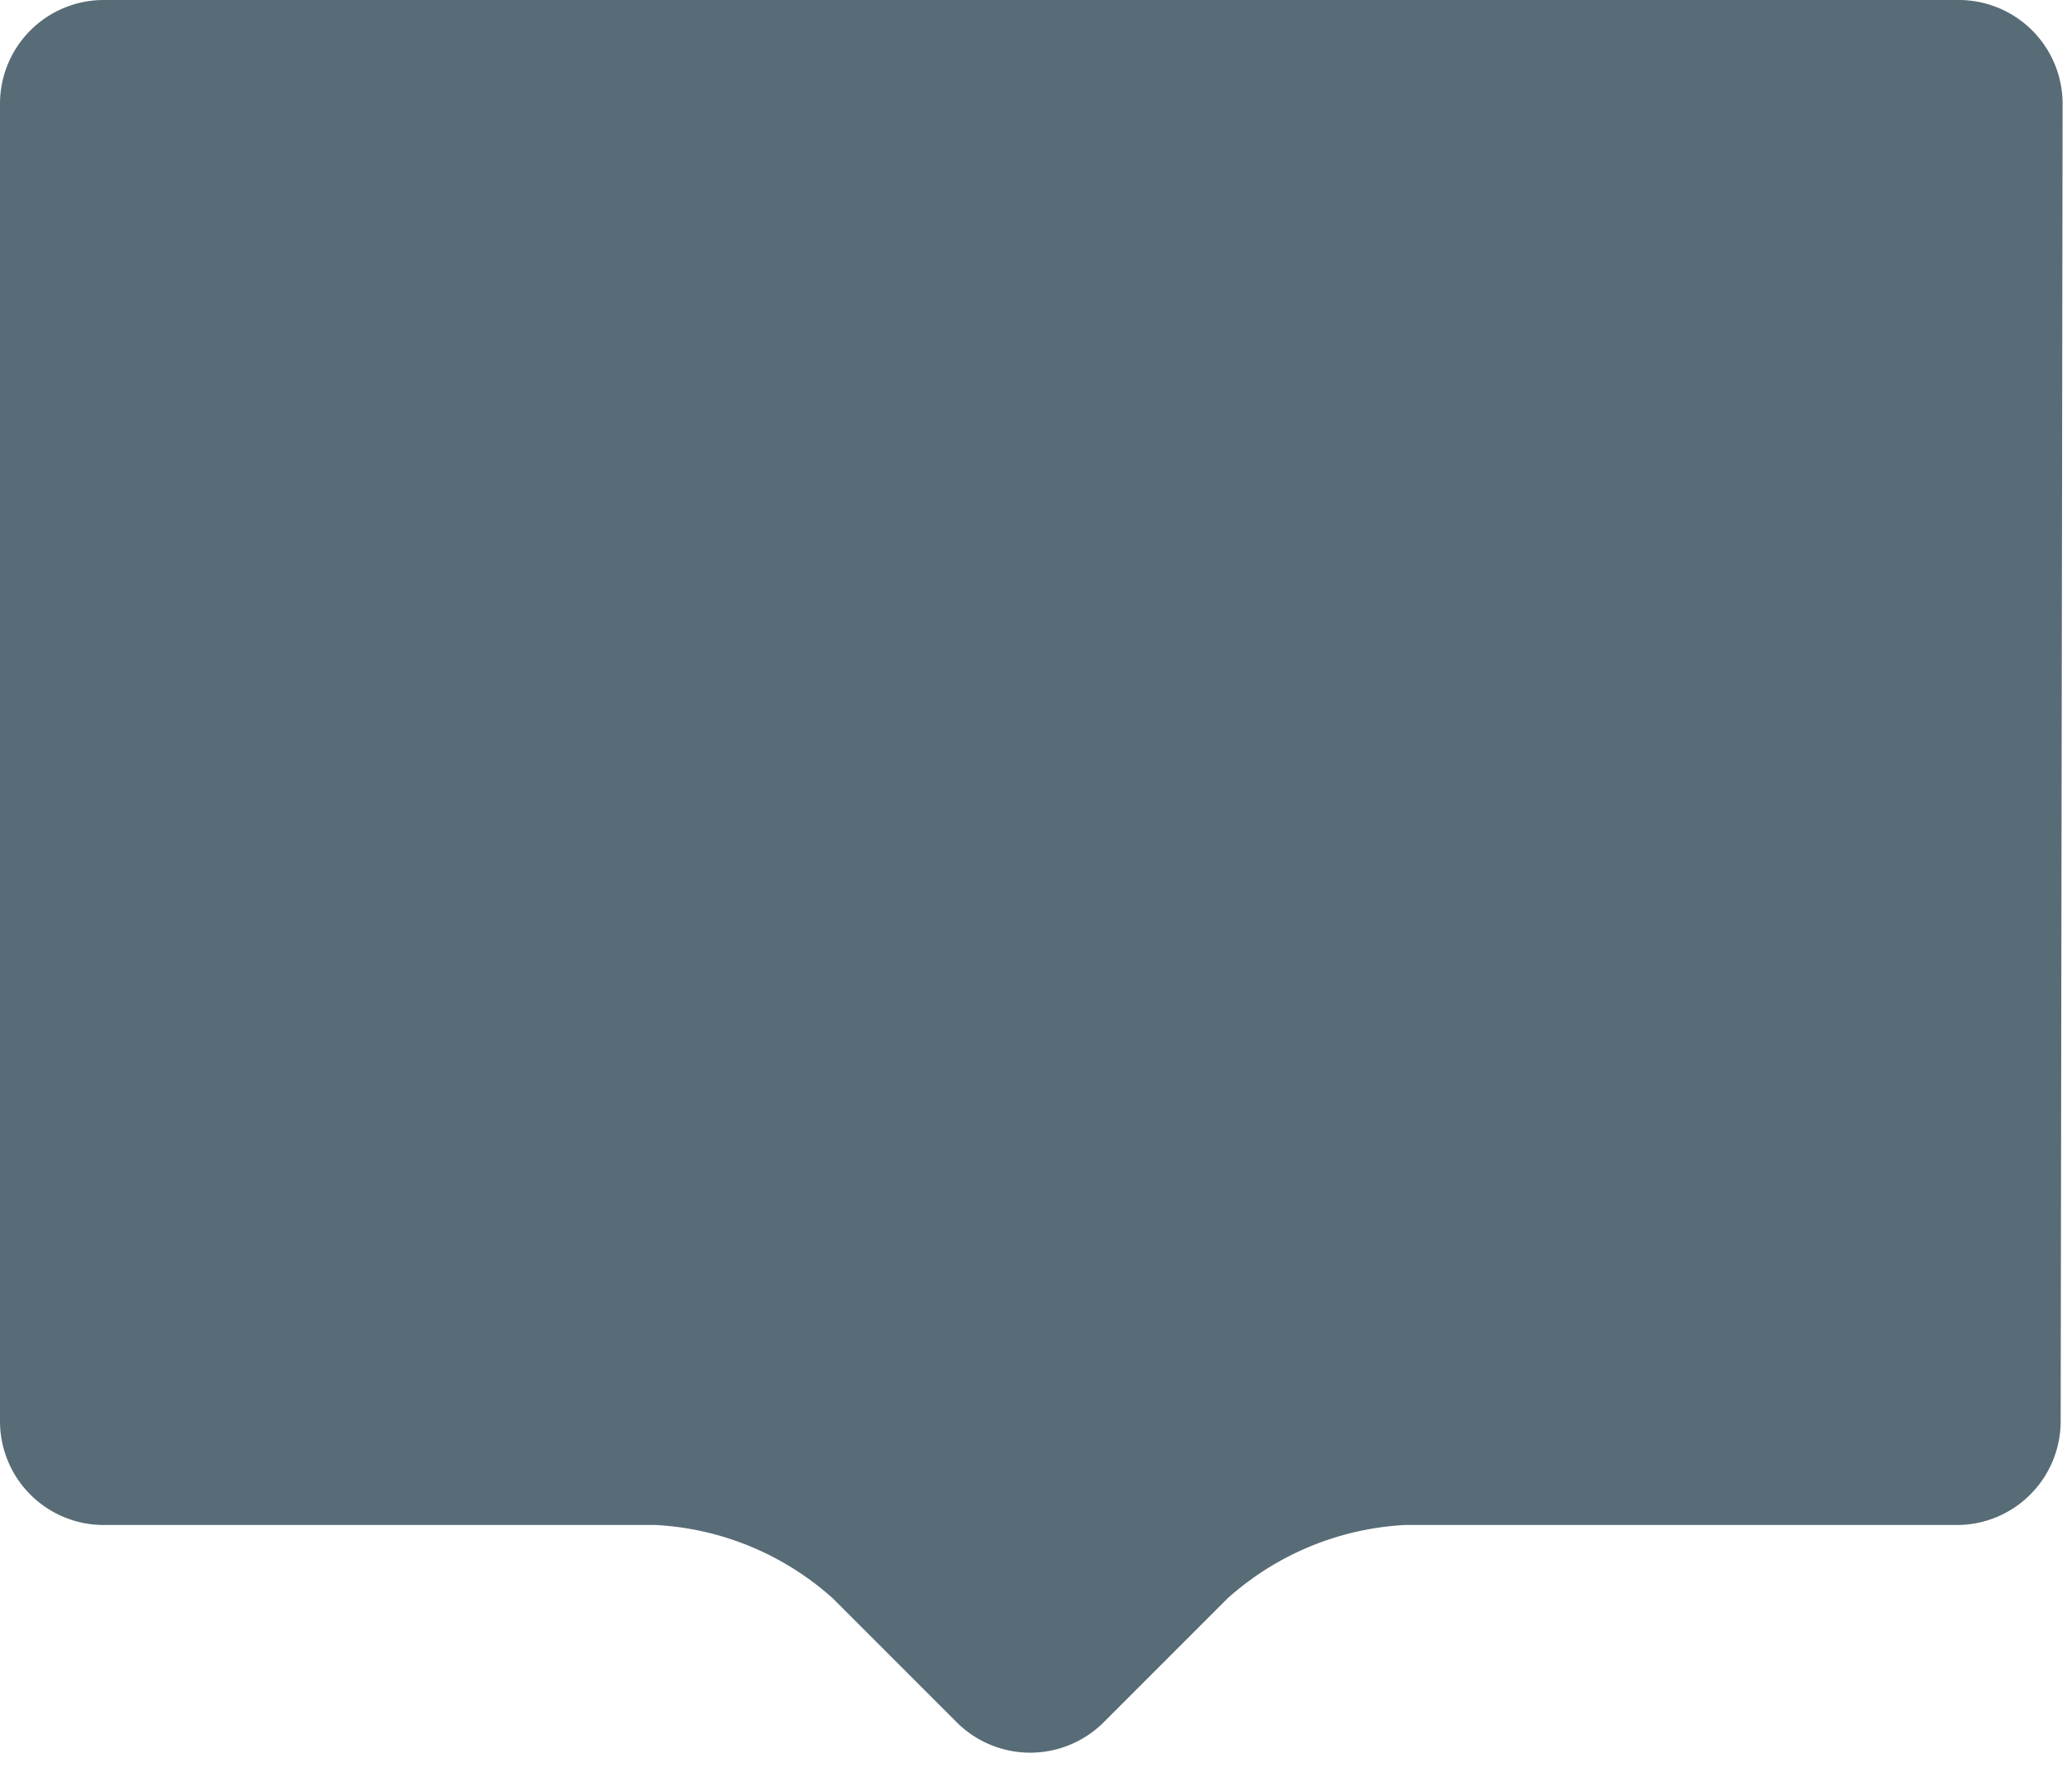 <svg xmlns="http://www.w3.org/2000/svg" viewBox="0 0 150 128">
    <defs>
        <style>.cls-1{fill:#576c76;}</style>
    </defs>
    <g id="Layer_2" data-name="Layer 2">
        <g id="Text">
            <path class="cls-1" d="M149.32,7.49A7.52,7.52,0,0,0,141.82,0H7.49A7.51,7.51,0,0,0,0,7.49V102.9a7.51,7.51,0,0,0,7.49,7.49h40a20.86,20.86,0,0,1,12.79,5.3l9,9a7.53,7.53,0,0,0,10.6,0l9-9a20.92,20.92,0,0,1,12.8-5.3h40a7.52,7.52,0,0,0,7.5-7.49Z"/>
        </g>
    </g>
</svg>